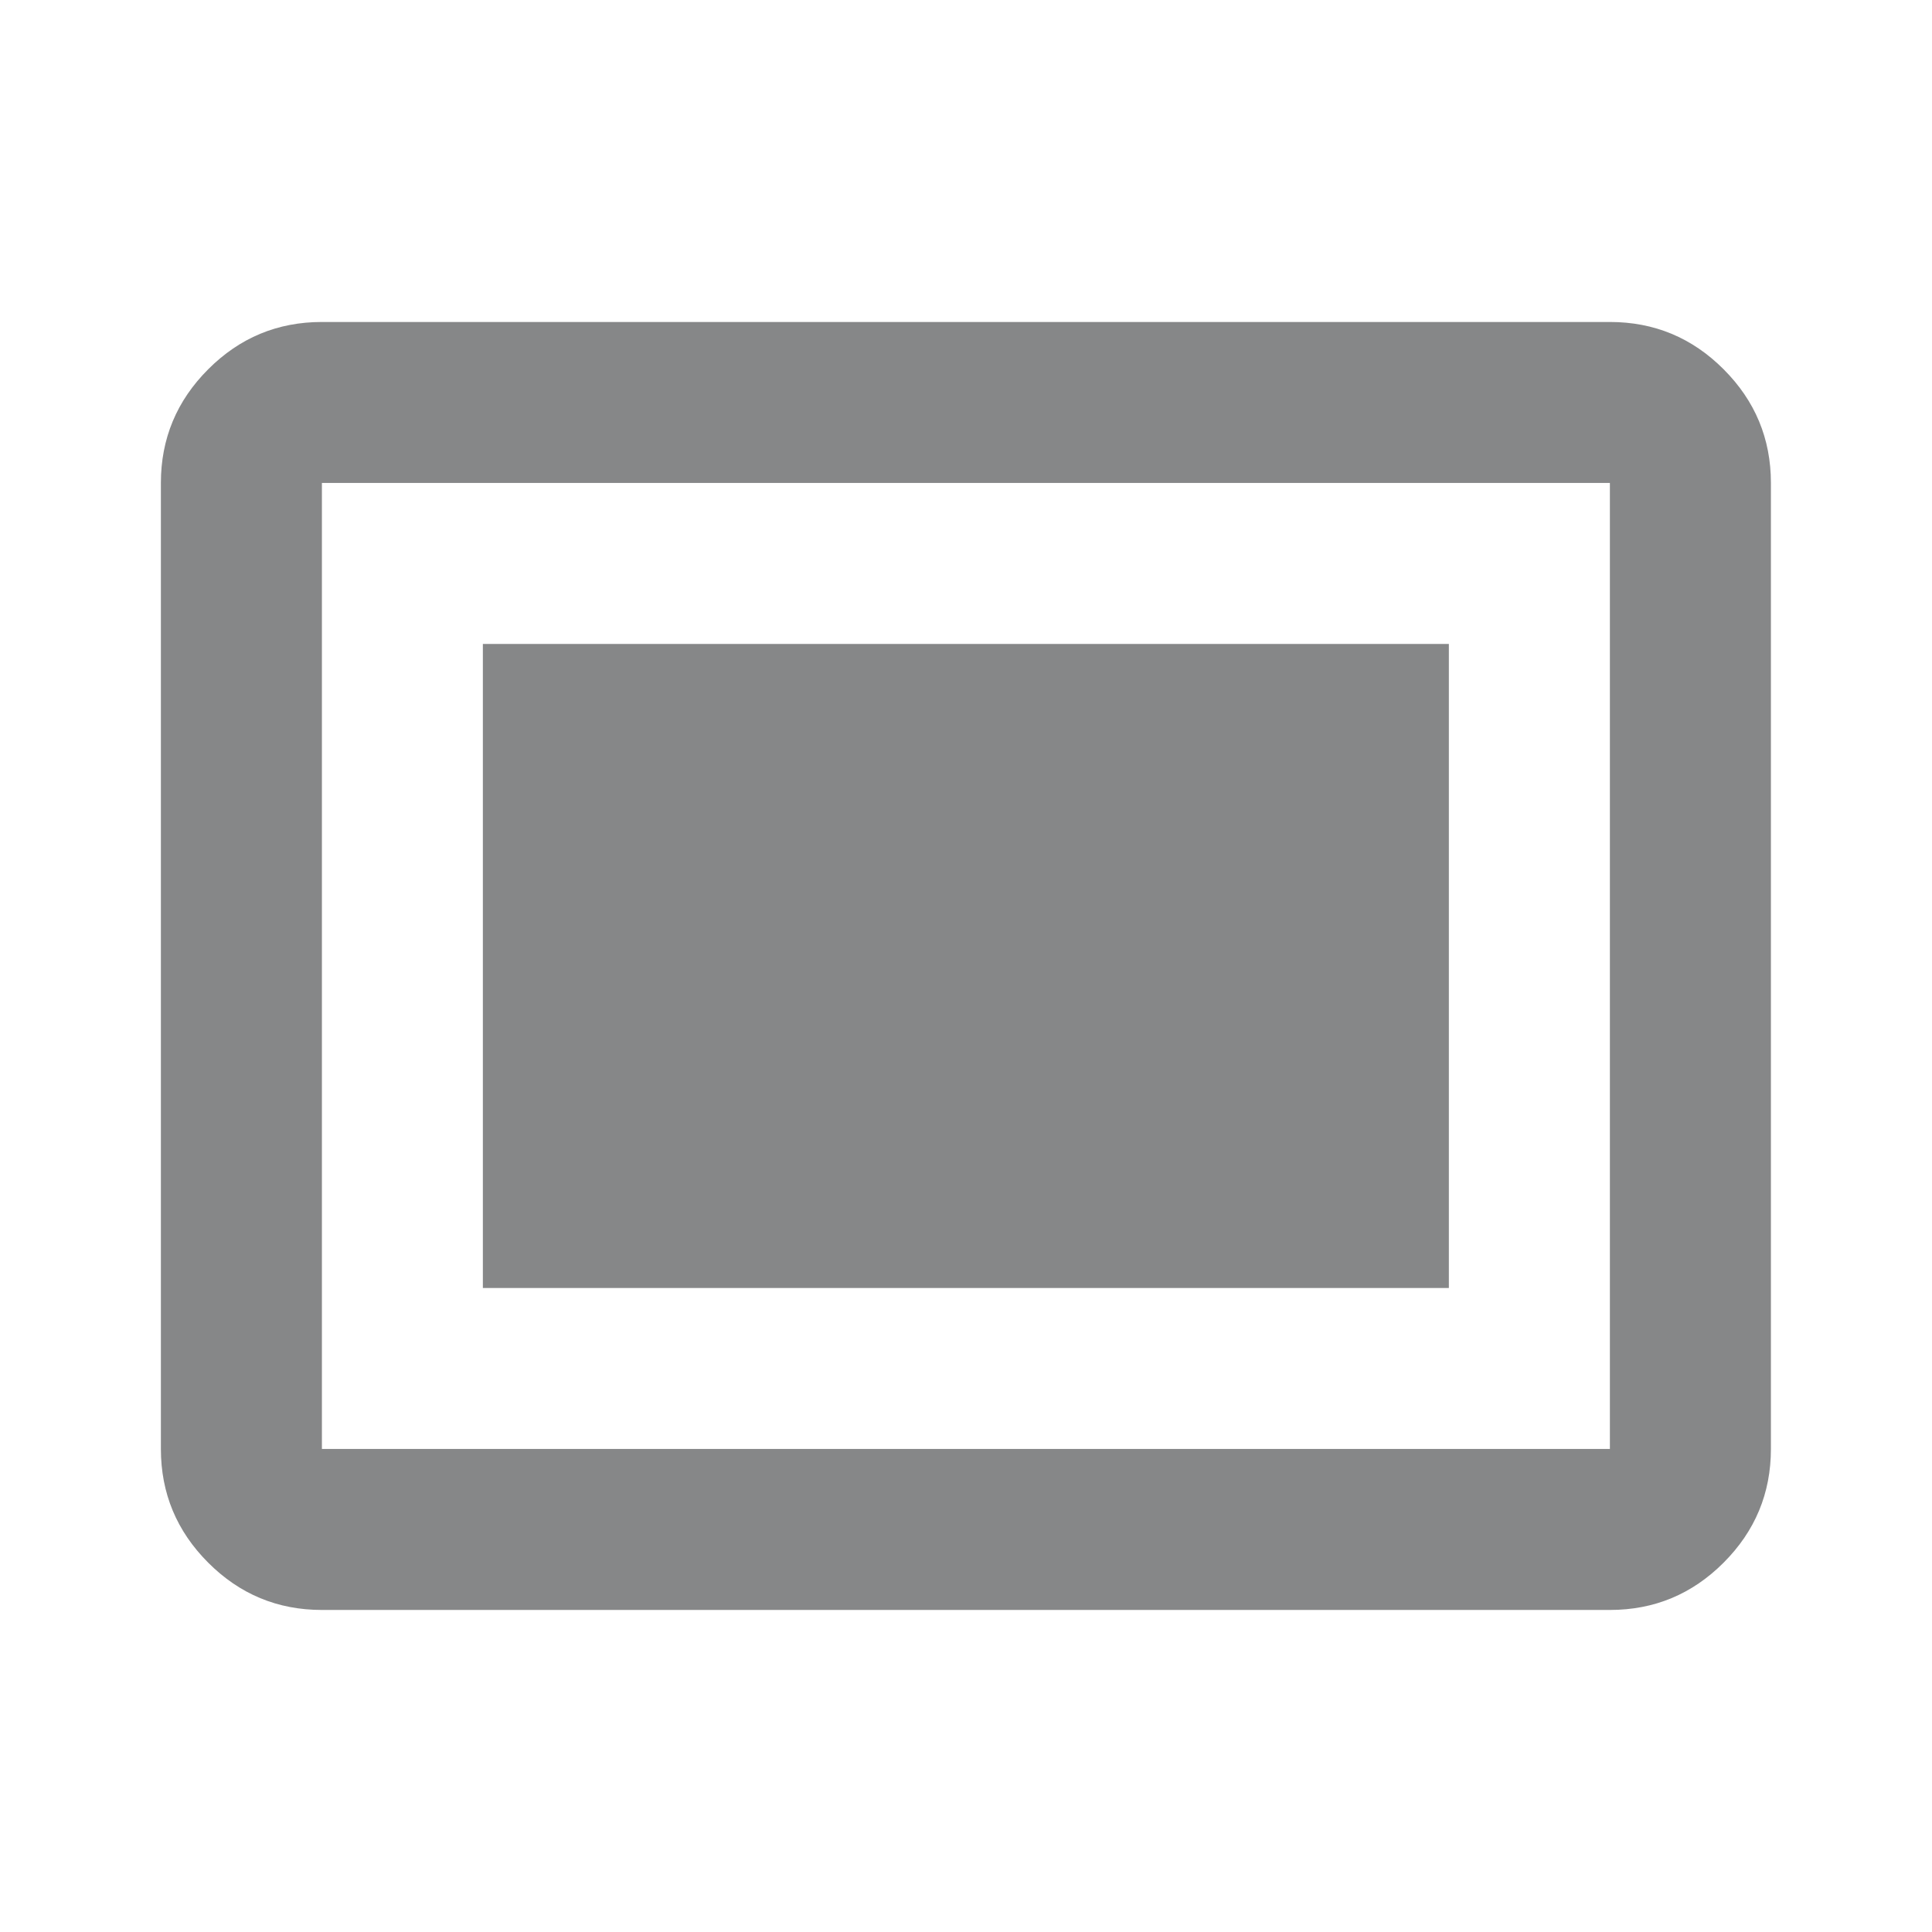 <svg width="29" height="29" viewBox="0 0 29 29" fill="none" xmlns="http://www.w3.org/2000/svg">
<mask id="mask0_292_2734" style="mask-type:alpha" maskUnits="userSpaceOnUse" x="0" y="0" width="29" height="29">
<rect width="29" height="29" fill="#D9D9D9"/>
</mask>
<g mask="url(#mask0_292_2734)">
<path d="M4.832 24.166C4.167 24.166 3.598 23.93 3.125 23.456C2.652 22.983 2.415 22.414 2.415 21.749V7.249C2.415 6.585 2.652 6.016 3.125 5.543C3.598 5.069 4.167 4.833 4.832 4.833H24.165C24.83 4.833 25.399 5.069 25.872 5.543C26.345 6.016 26.582 6.585 26.582 7.249V21.749C26.582 22.414 26.345 22.983 25.872 23.456C25.399 23.93 24.83 24.166 24.165 24.166H4.832ZM4.832 21.749H24.165V7.249H4.832V21.749ZM7.248 19.333H21.748V9.666H7.248V19.333Z" fill="#868788"/>
</g>
</svg>
